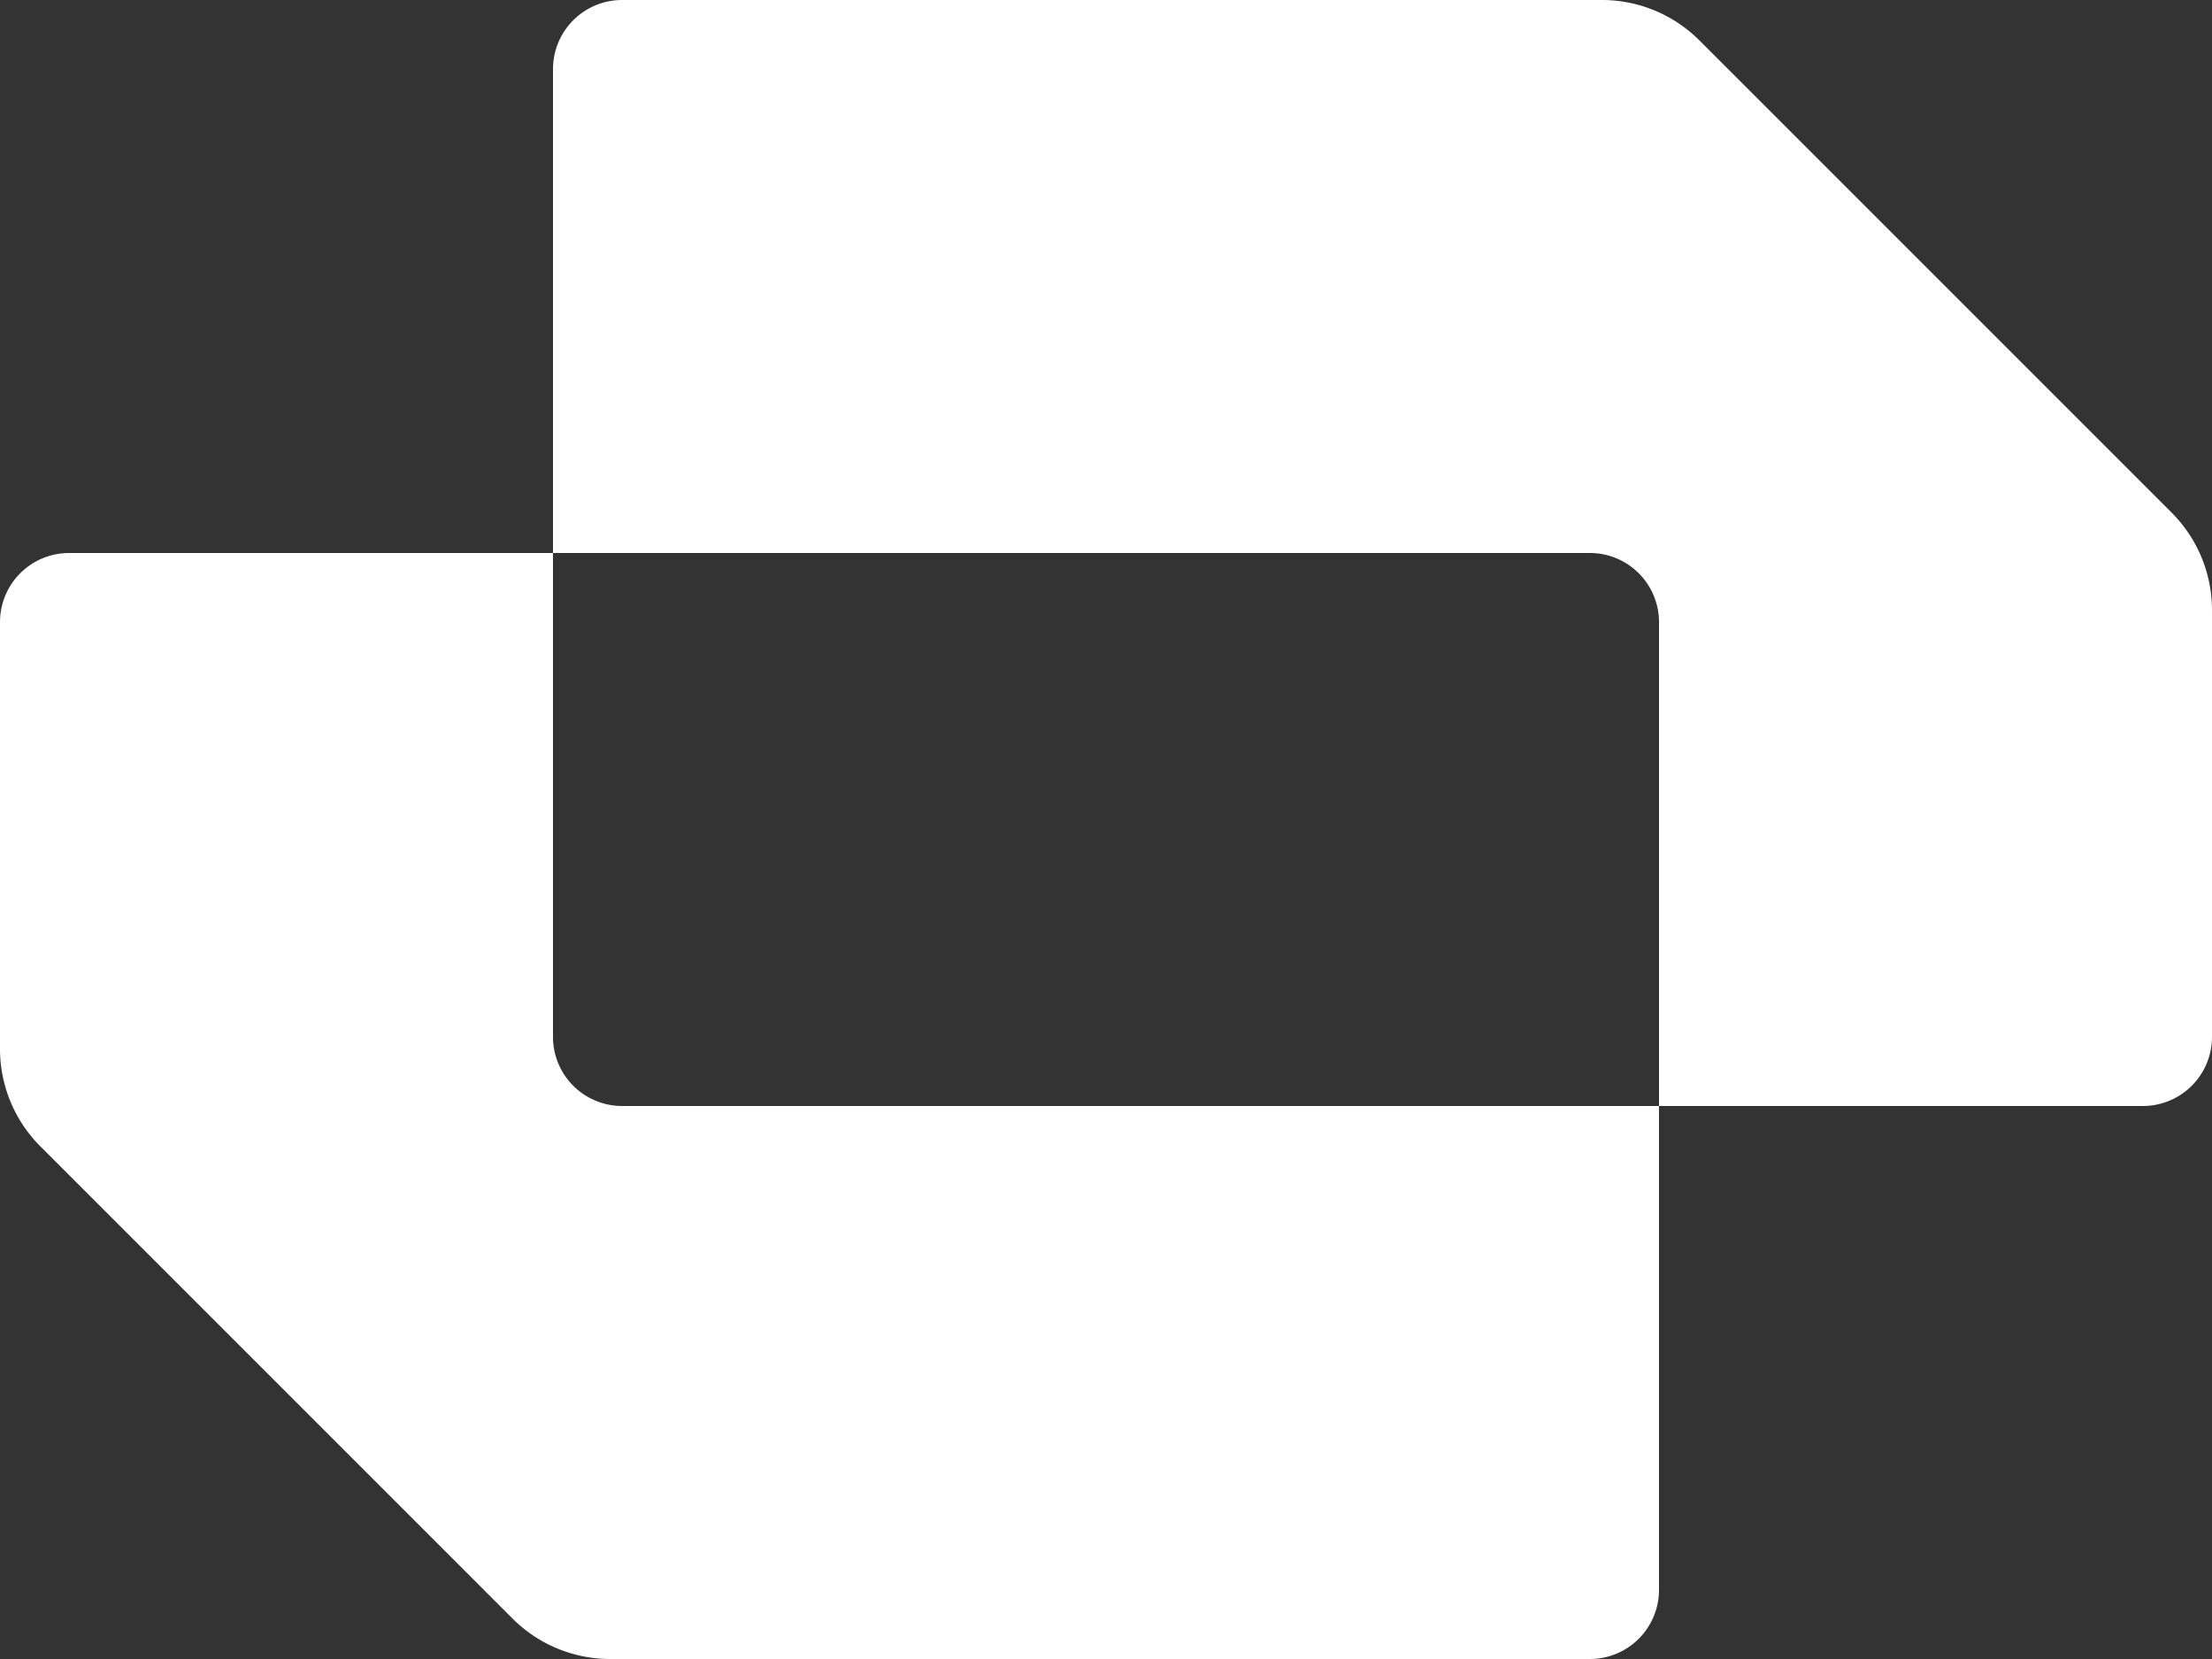 <svg id="Layer_1" data-name="Layer 1" xmlns="http://www.w3.org/2000/svg" viewBox="0 0 200 150"><rect x="0" y="0" width="200" height="150" fill="#333333" stroke="none"/><defs><style>.cls-1{fill:#fff;}</style></defs><title>Sloika-Logo_Symbol-White-RGB</title><path class="cls-1" d="M56.25,100H150v43.75a6.25,6.25,0,0,1-6.25,6.25H55.18a12.47,12.47,0,0,1-8.83-3.65h0L3.67,103.67h0A12.47,12.47,0,0,1,0,94.82V56.25A6.25,6.25,0,0,1,6.25,50H50V93.76A6.25,6.25,0,0,0,56.25,100Zm140.1-53.65h0L153.67,3.67h0A12.47,12.47,0,0,0,144.82,0H56.25A6.25,6.25,0,0,0,50,6.25V50h93.75A6.25,6.25,0,0,1,150,56.24V100h43.75A6.25,6.25,0,0,0,200,93.75V55.18a12.47,12.47,0,0,0-3.65-8.83Z"/></svg>